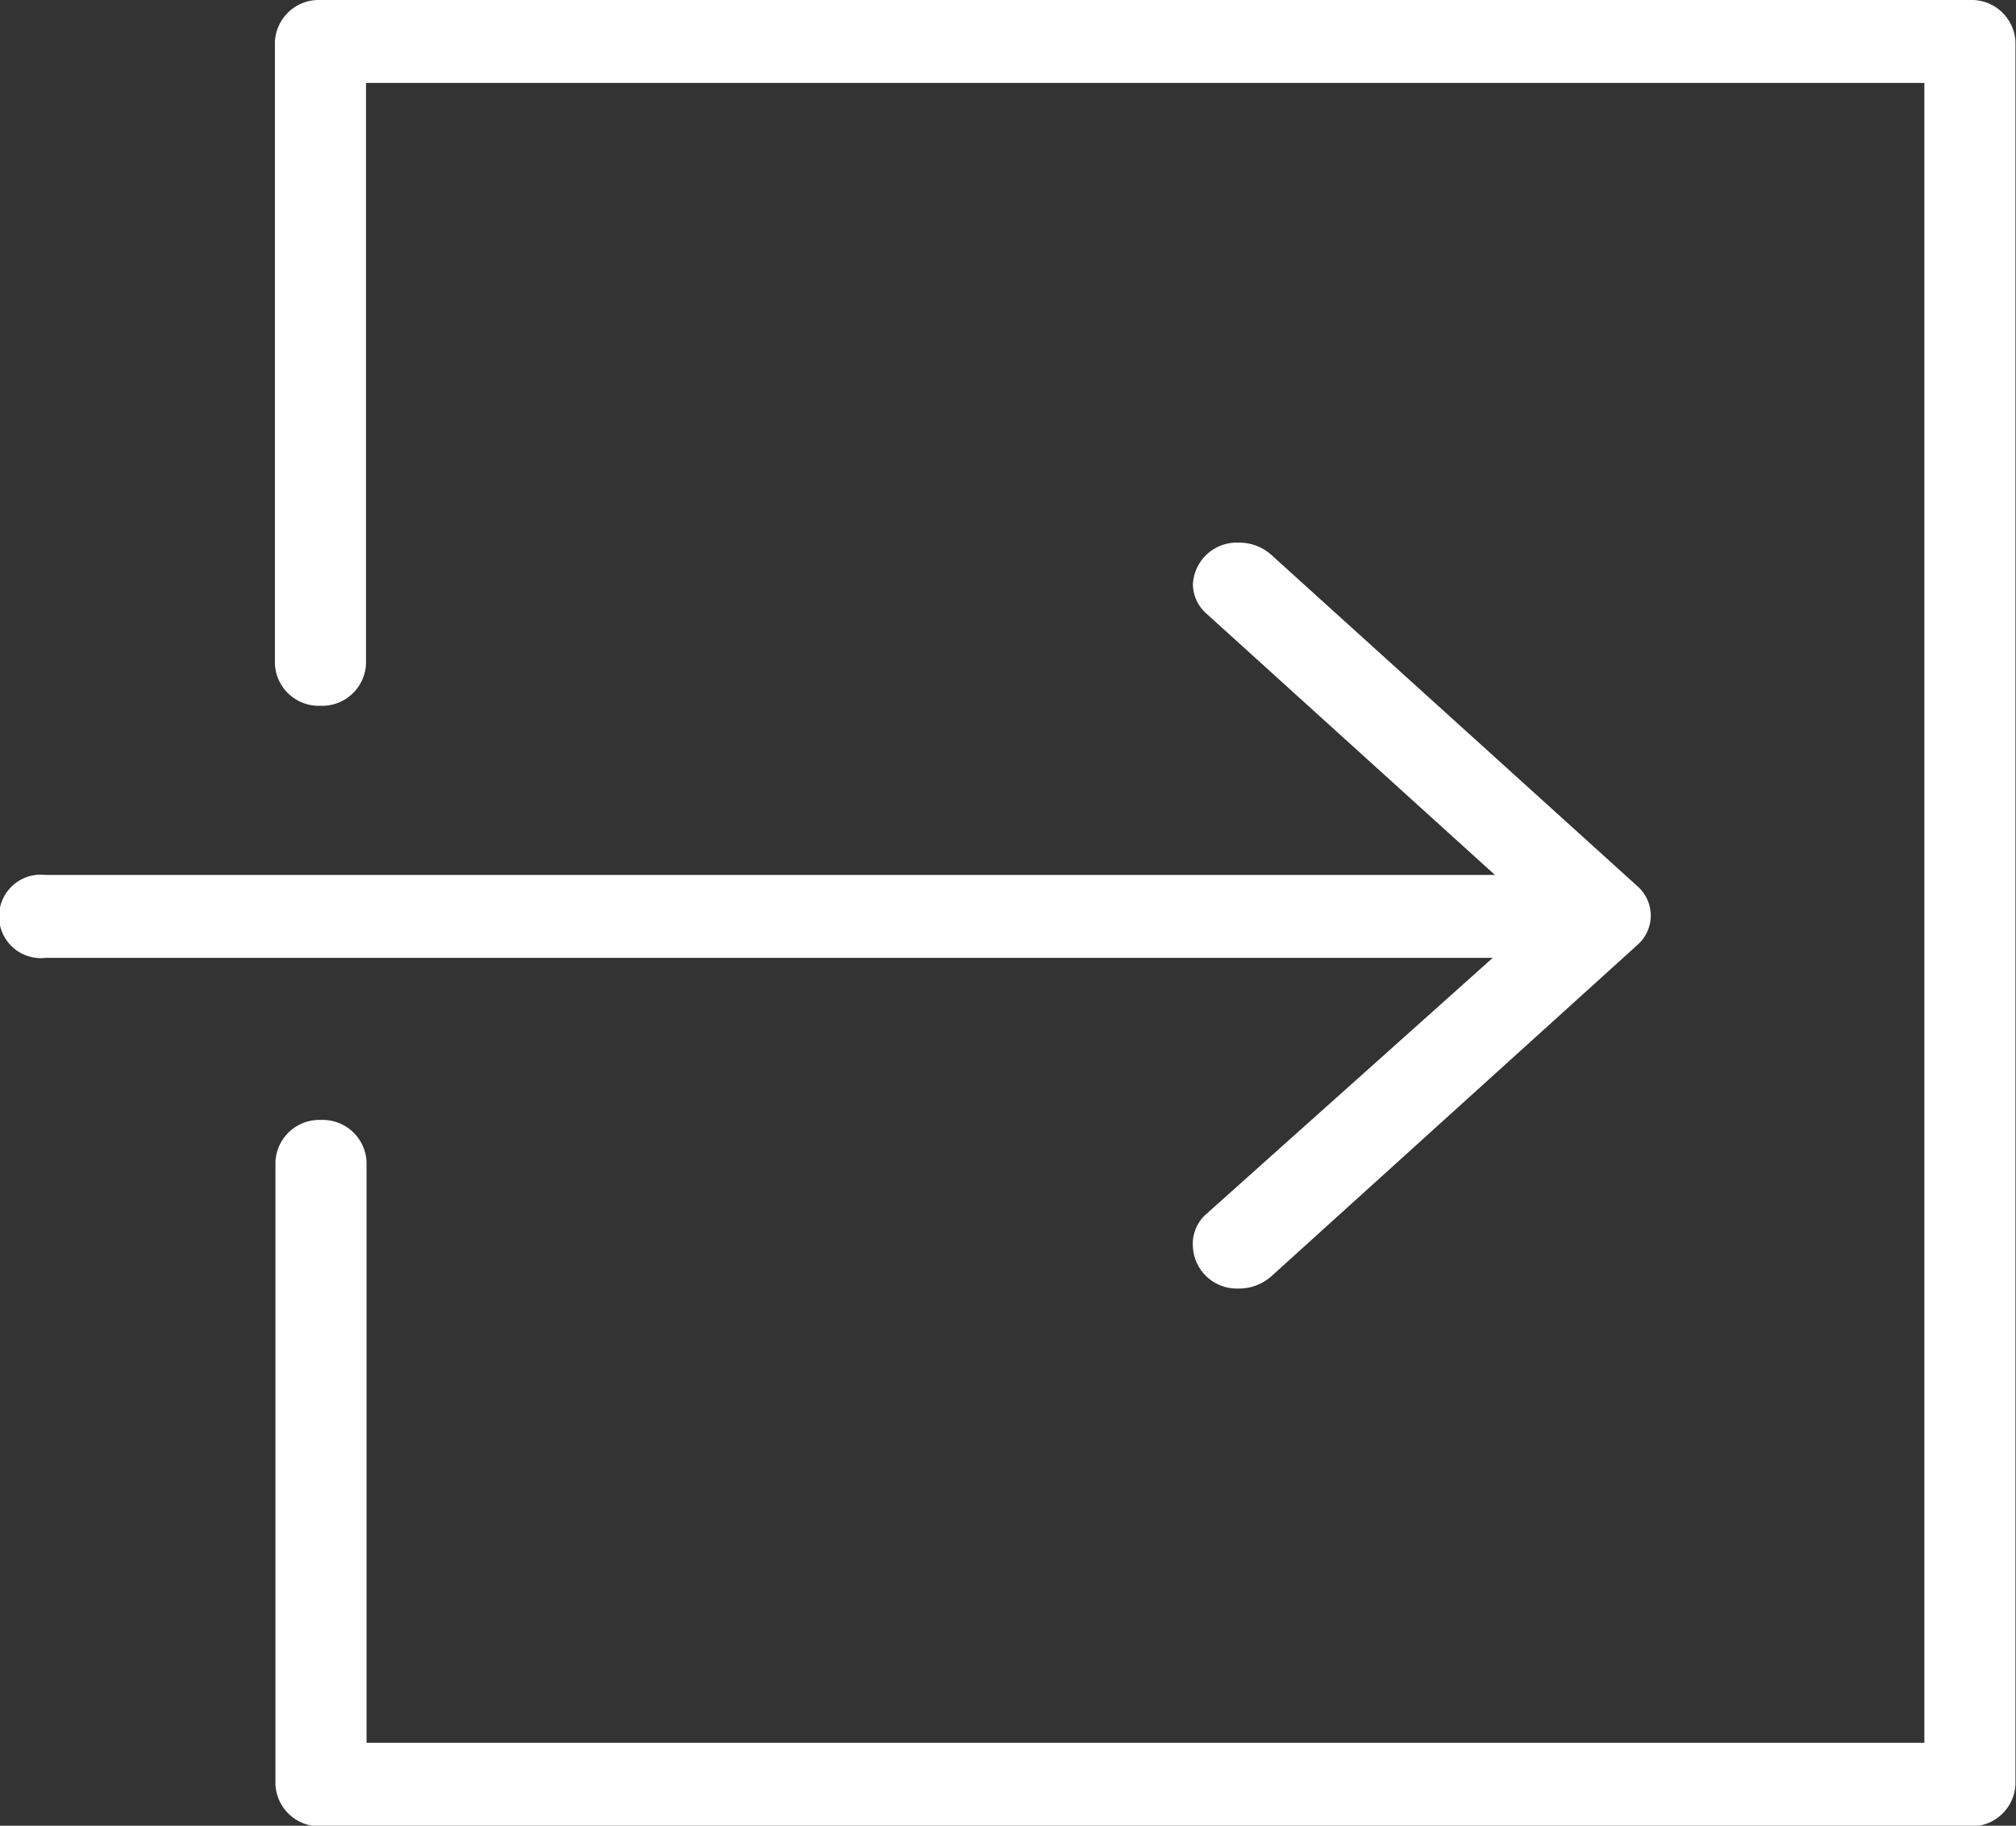 <svg xmlns="http://www.w3.org/2000/svg" viewBox="0 0 37.18 33.68"><rect x="0" y="0" width="37.18" height="33.68" fill="#333333" stroke="none"/><defs><style>.cls-1{fill:#fff;}</style></defs><title>Asset 5</title><g id="Layer_2" data-name="Layer 2"><g id="Layer_8" data-name="Layer 8"><g id="Exit_1" data-name="Exit 1"><path class="cls-1" d="M22.22,22.42A.73.73,0,0,0,22,23a.81.81,0,0,0,.84.77.89.89,0,0,0,.6-.22l6.76-6.12a.72.72,0,0,0,0-1.08l-6.76-6.12a.89.89,0,0,0-.6-.22.81.81,0,0,0-.84.77.73.73,0,0,0,.25.54l5.32,4.82H.84a.77.77,0,1,0,0,1.53H27.53ZM36.33,0H5.91a.81.81,0,0,0-.84.77V12.25a.81.81,0,0,0,.84.77.81.81,0,0,0,.84-.77V1.53H35.49V32.15H6.76V21.43a.81.81,0,0,0-.84-.77.81.81,0,0,0-.84.77V32.92a.81.81,0,0,0,.84.77H36.33a.81.81,0,0,0,.84-.77V.77A.81.81,0,0,0,36.33,0Z"/></g></g></g></svg>